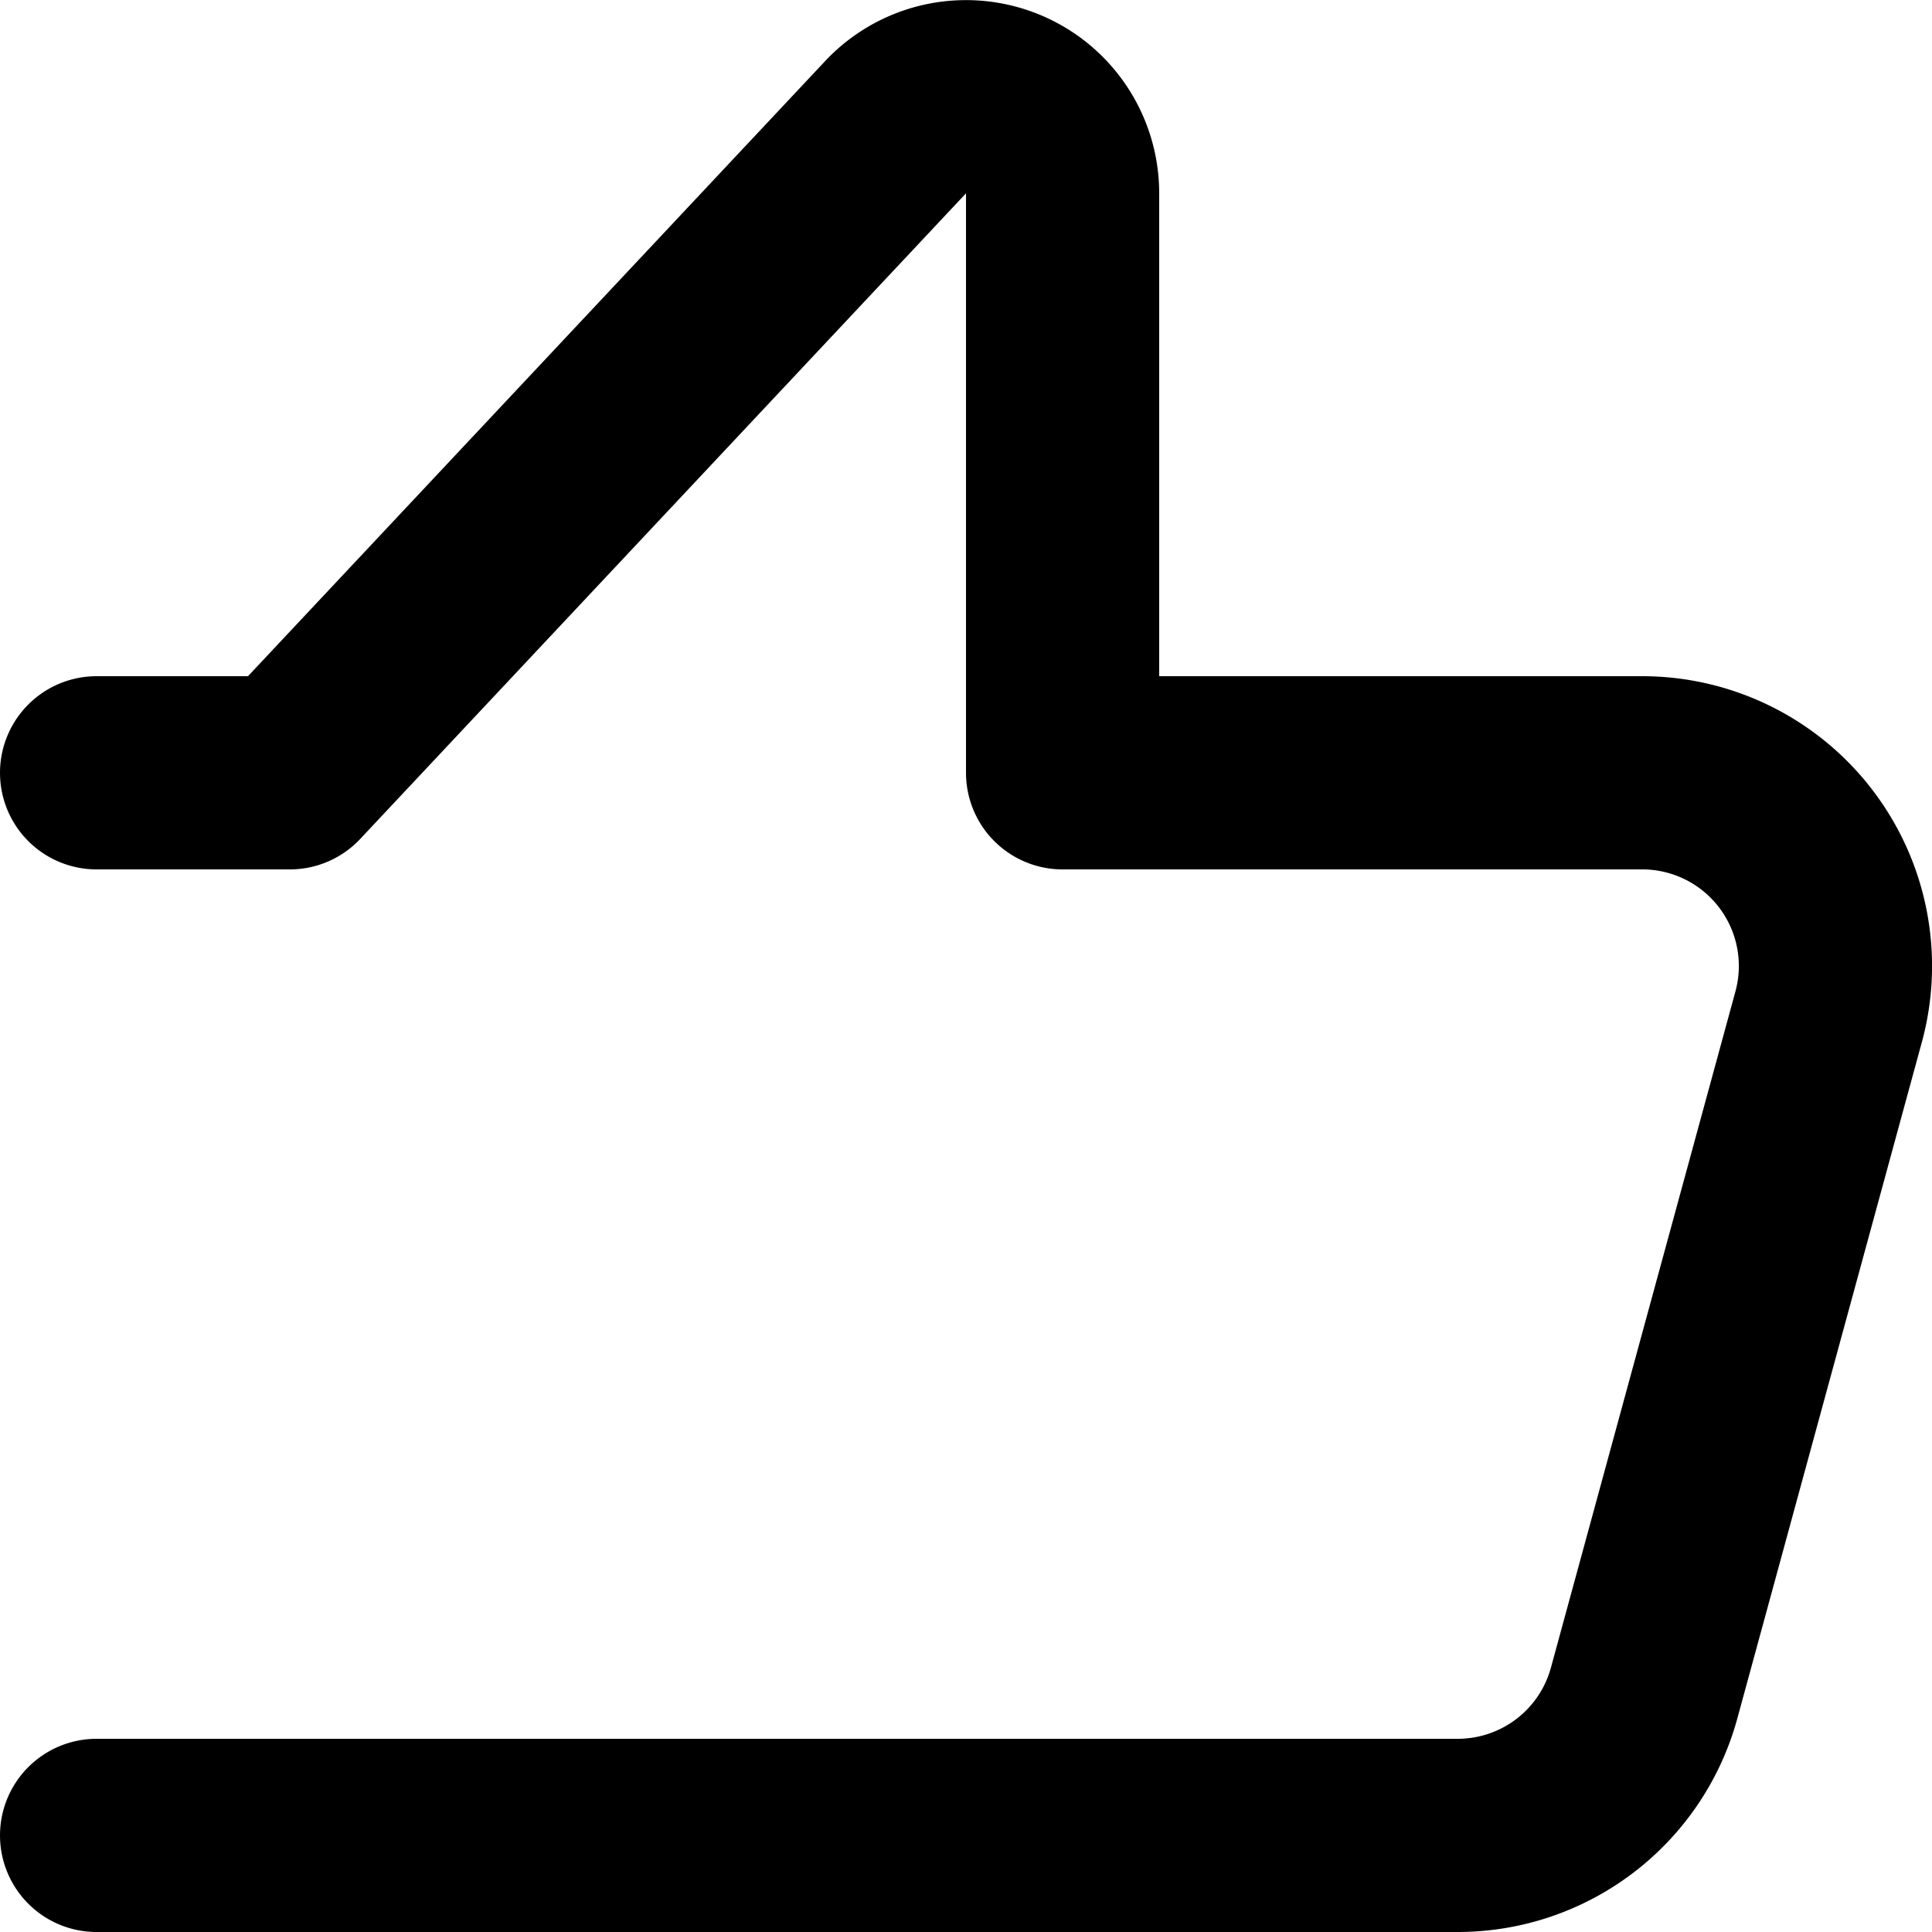 <svg viewBox="0 0 140 140" xmlns="http://www.w3.org/2000/svg"><path d="M7 133h98.63a14 14 0 0 0 13.51-10.318l13.37-49A14 14 0 0 0 119 56H77V14a7 7 0 0 0-12.138-4.746L21 56H7" fill="none" stroke="currentColor" stroke-linecap="round" stroke-linejoin="round" stroke-width="14"/></svg>